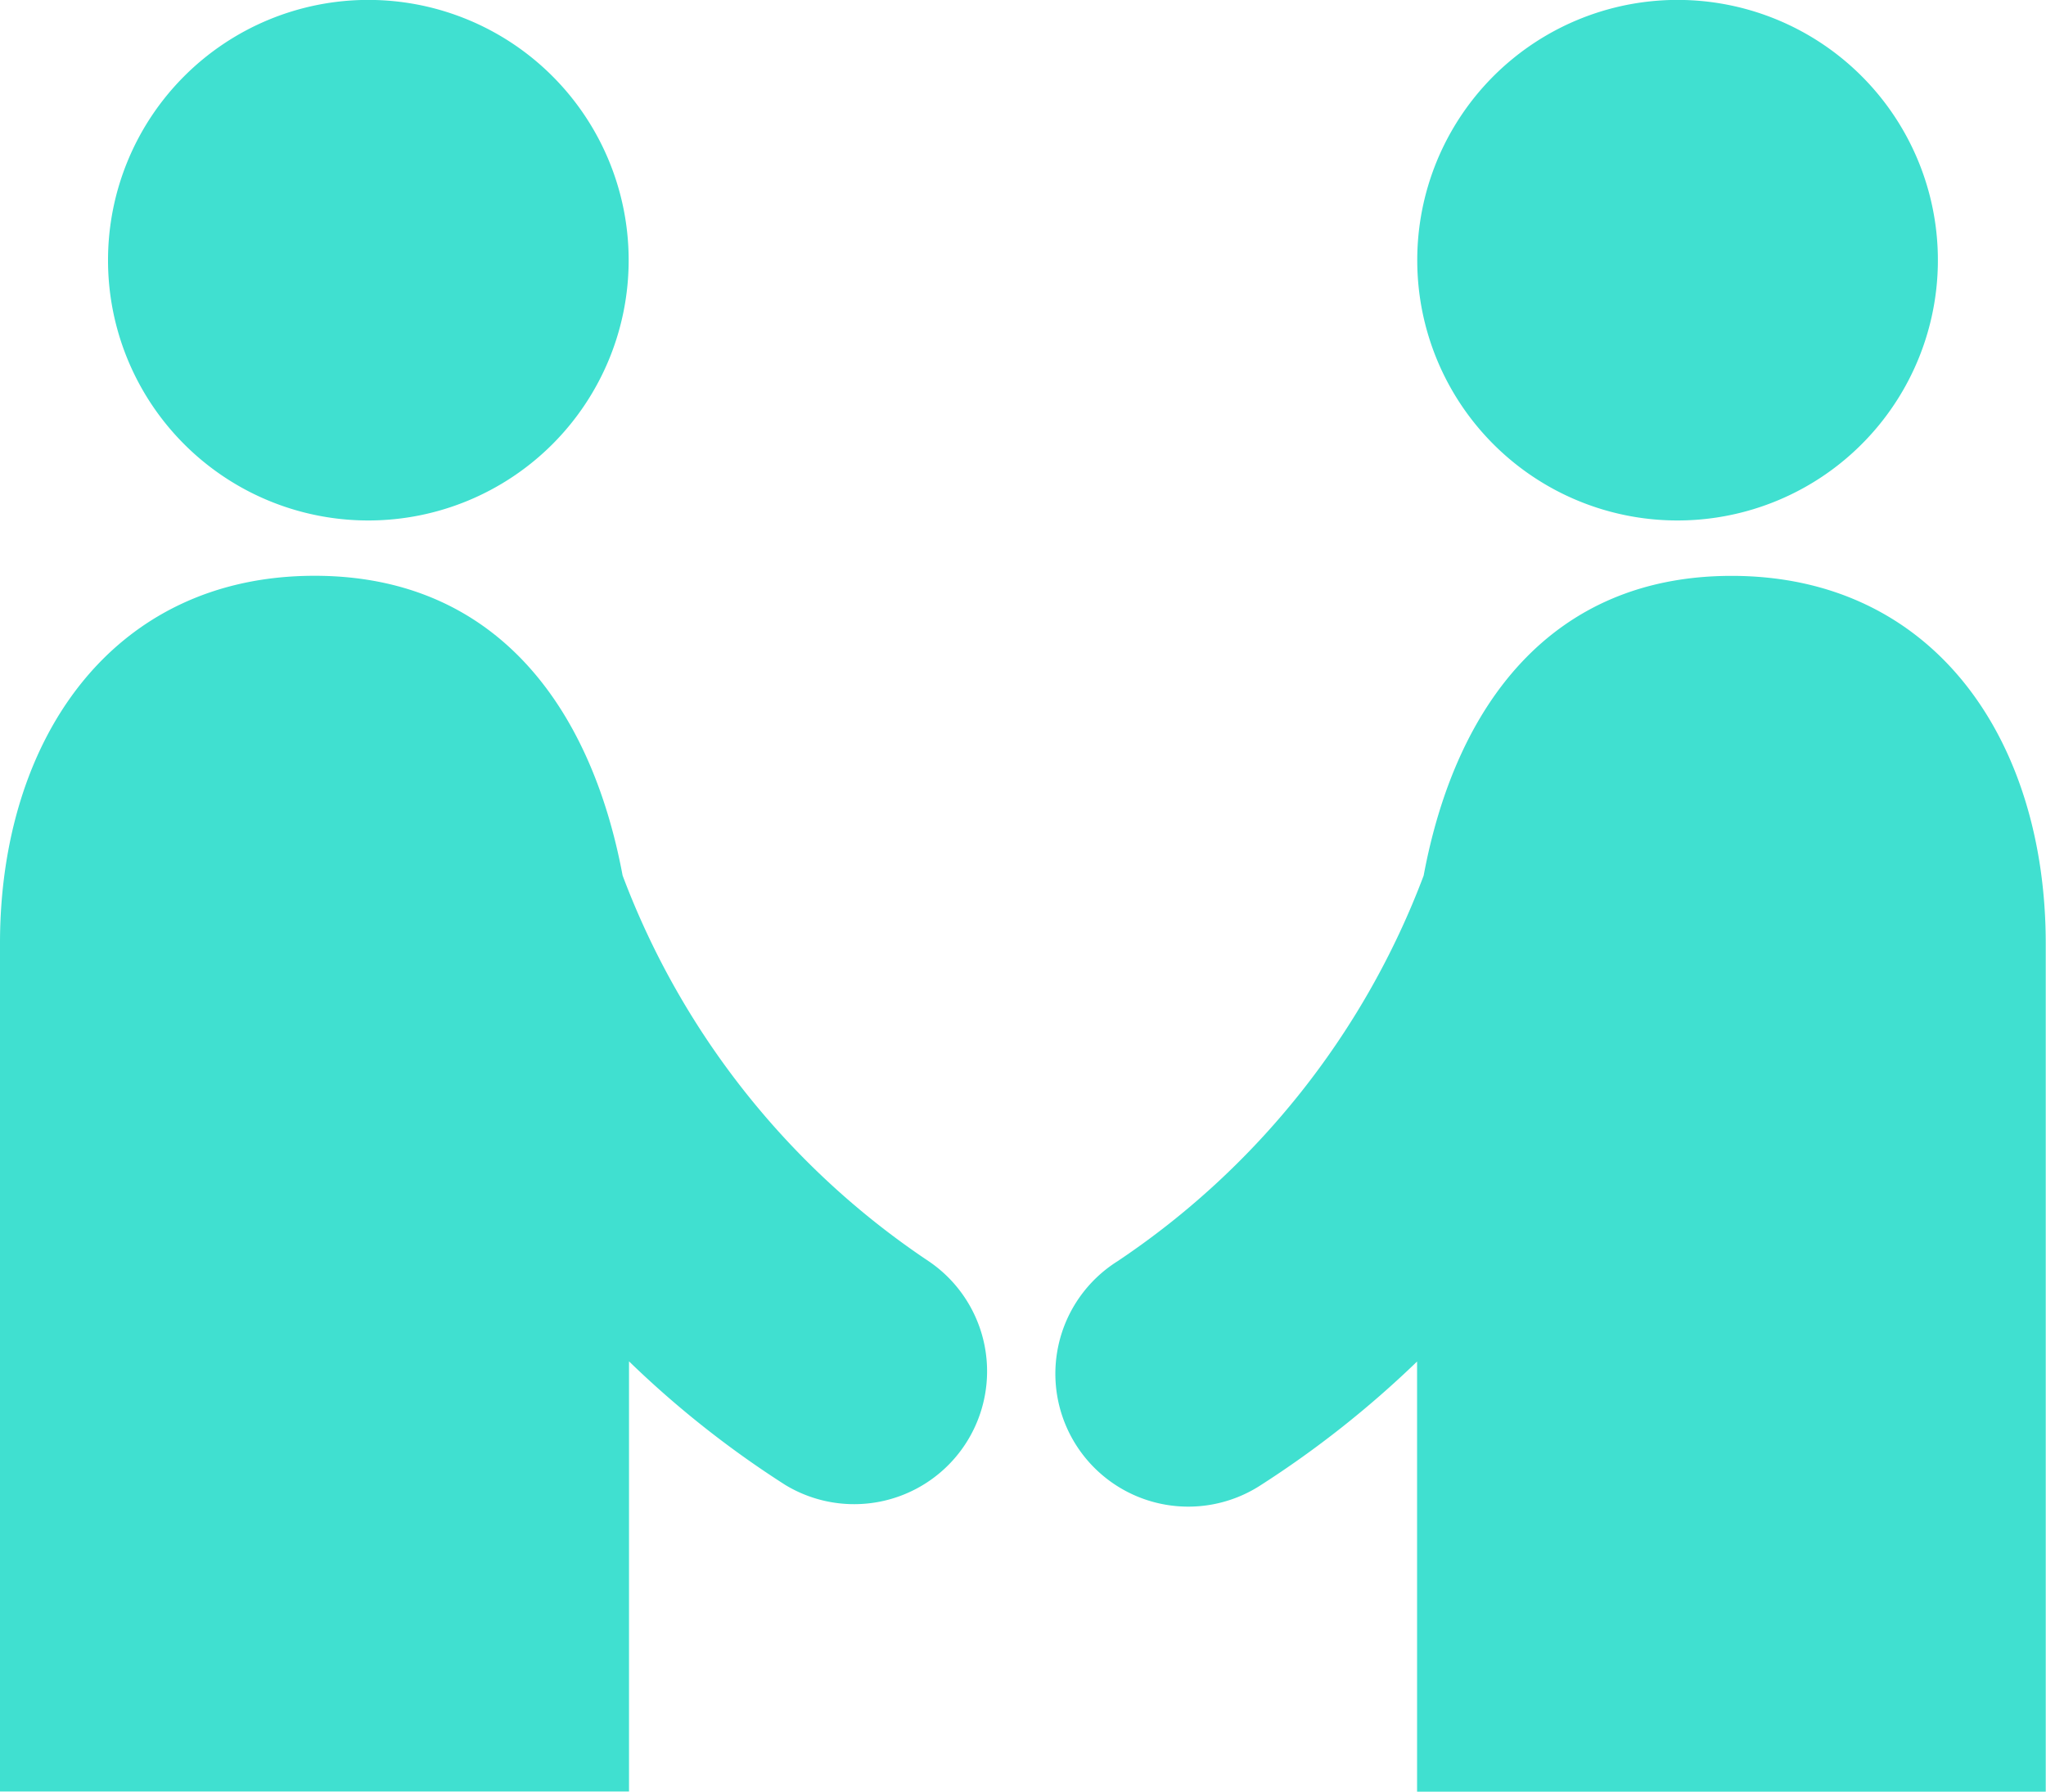 <svg xmlns="http://www.w3.org/2000/svg" width="23.335" height="20.438" viewBox="0 0 23.335 20.438"><defs><style>.a{fill:#40e0d0;}</style></defs><g transform="translate(433.369 504.275)"><path class="a" d="M15.073,21.662A2.969,2.969,0,1,0,12.1,18.694,2.968,2.968,0,0,0,15.073,21.662Zm6.387,8.45a9.168,9.168,0,0,1-3.491-4.4c-.364-1.945-1.462-3.419-3.513-3.419-2.316,0-3.588,1.877-3.588,4.193v9.675h7.174V31.254a11.291,11.291,0,0,0,1.781,1.409,1.516,1.516,0,0,0,1.637-2.551ZM30,21.662a2.969,2.969,0,1,0-2.968-2.968A2.968,2.968,0,0,0,30,21.662Zm.617.632c-2.052,0-3.149,1.473-3.512,3.419a9.184,9.184,0,0,1-3.493,4.4,1.516,1.516,0,1,0,1.637,2.552,11.509,11.509,0,0,0,1.781-1.409v4.908H34.2V26.488C34.2,24.171,32.932,22.294,30.617,22.294Z" transform="translate(-444.237 -520)"/></g></svg>